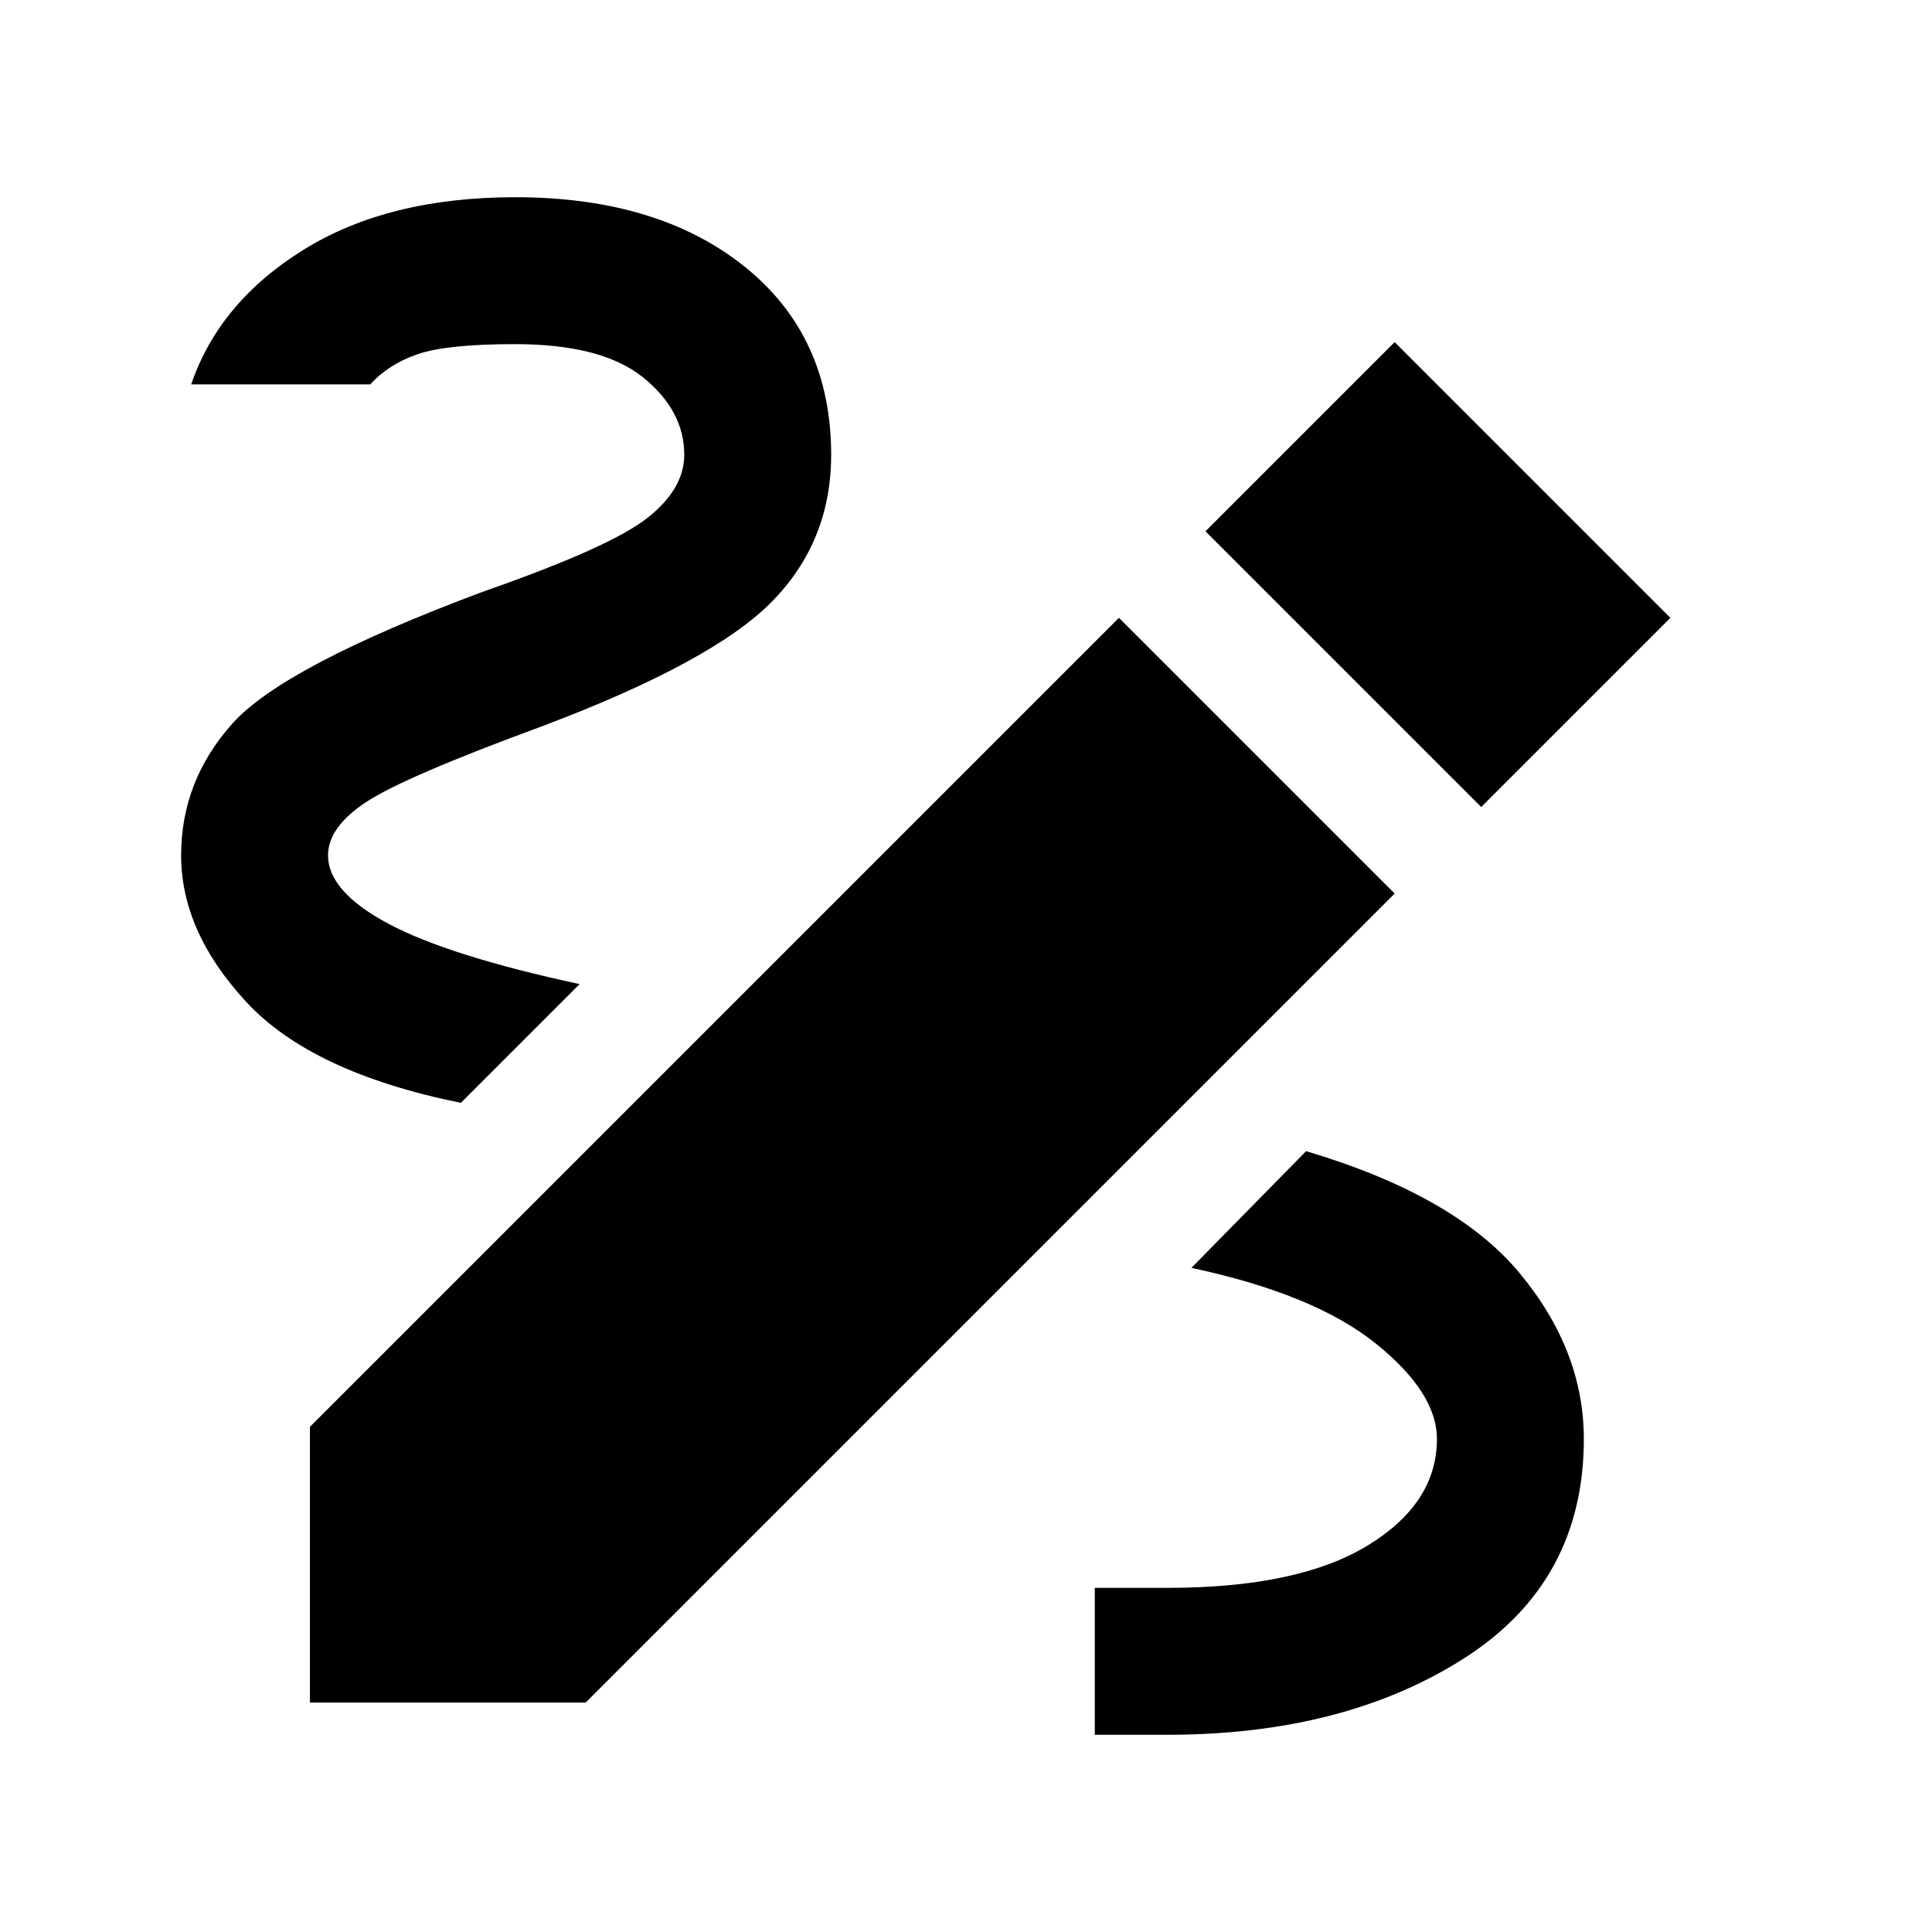 <svg xmlns="http://www.w3.org/2000/svg" height="48" width="48"><path d="M27.2 43.1V39.45H29Q32.25 39.45 33.975 38.4Q35.7 37.35 35.7 35.75Q35.7 34.6 34.175 33.375Q32.65 32.15 29.6 31.5L32.45 28.6Q36.15 29.7 37.75 31.625Q39.35 33.55 39.35 35.75Q39.35 39.3 36.375 41.2Q33.4 43.1 29 43.1ZM11.45 27.4Q7.75 26.65 6.125 24.9Q4.5 23.15 4.5 21.25Q4.5 19.4 5.775 17.975Q7.05 16.55 12 14.7Q15.15 13.6 16.075 12.875Q17 12.15 17 11.3Q17 10.2 15.975 9.375Q14.95 8.55 12.8 8.55Q11.1 8.55 10.375 8.8Q9.65 9.05 9.2 9.55H4.75Q5.45 7.5 7.55 6.2Q9.65 4.9 12.8 4.9Q16.35 4.9 18.5 6.625Q20.65 8.35 20.65 11.3Q20.65 13.45 19.175 14.95Q17.7 16.45 13.45 18.05Q10.05 19.3 9.1 19.925Q8.15 20.55 8.15 21.25Q8.15 22.15 9.65 22.95Q11.15 23.75 14.4 24.45ZM36.8 20.05 29.95 13.2 34.65 8.5 41.5 15.35ZM7.7 42.3V35.45L27.8 15.35L34.65 22.2L14.55 42.3Z"/></svg>